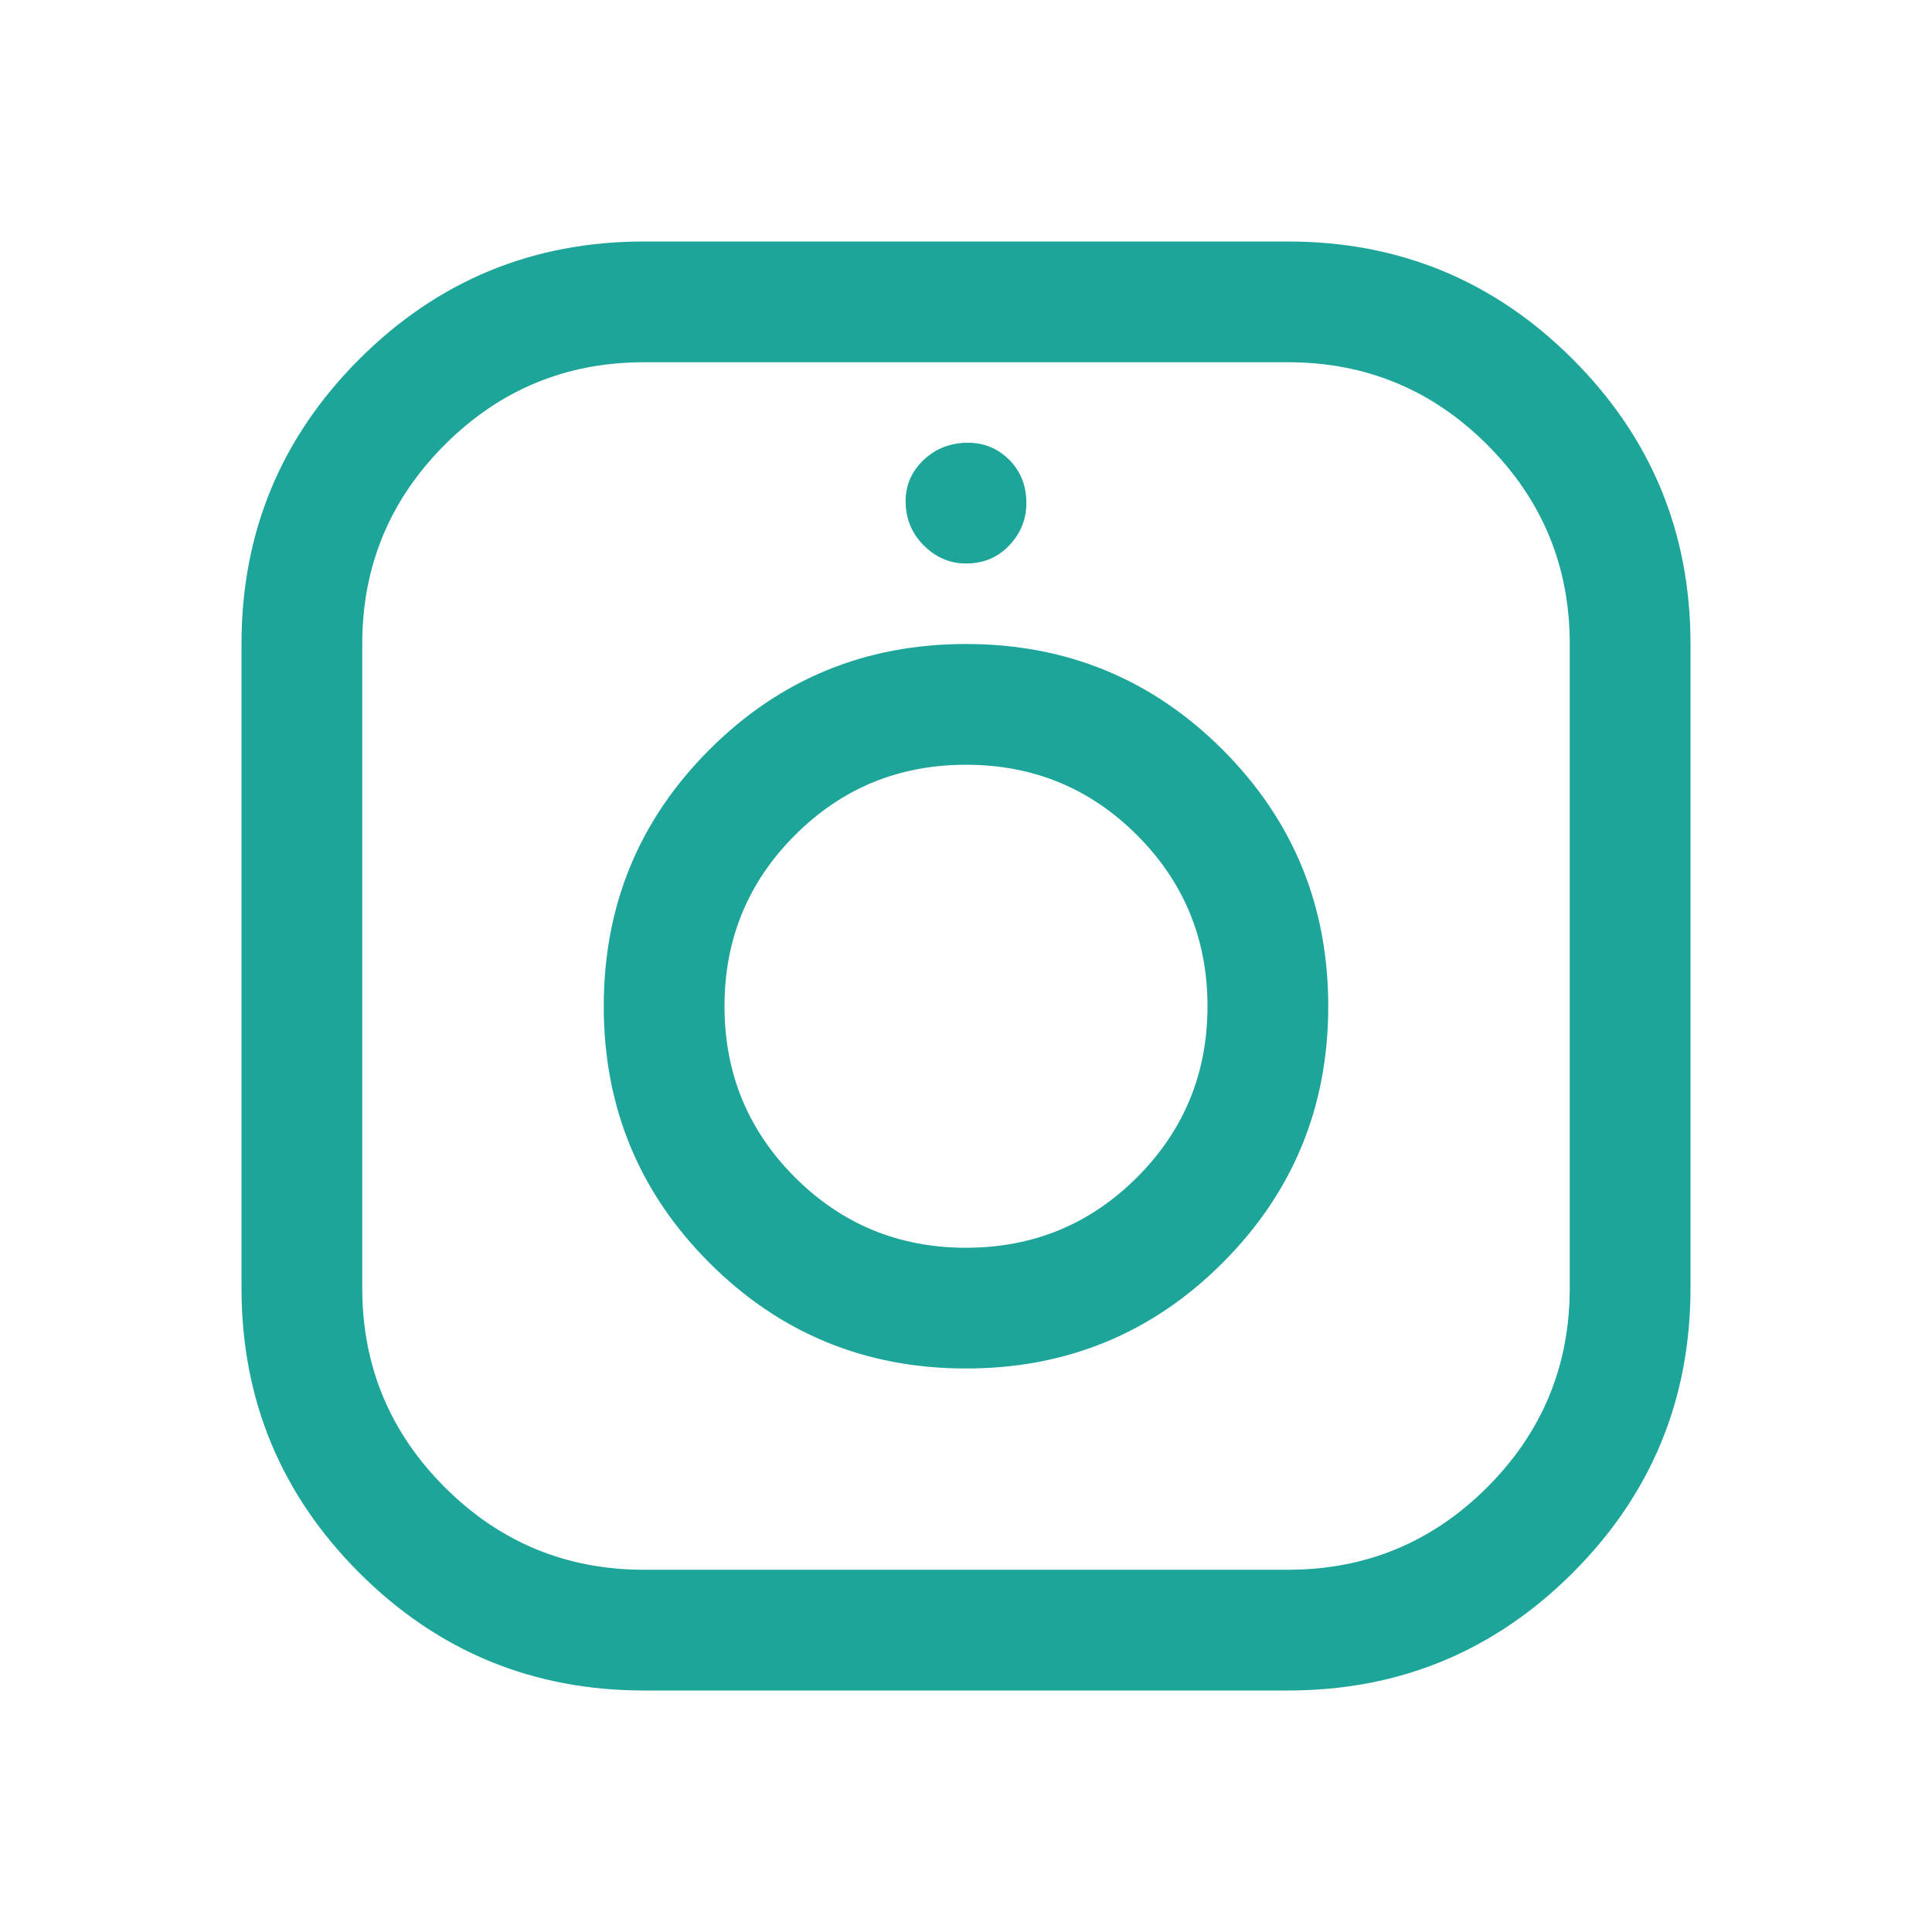 <svg xmlns="http://www.w3.org/2000/svg" height="48" width="48"><path fill="#1ea59a" d="M16 42q-4.15 0-7.075-2.925T6 32V16q0-4.15 2.925-7.075T16 6h16q4.15 0 7.075 2.925T42 16v16q0 4.15-2.925 7.075T32 42Zm0-3h16q2.9 0 4.95-2.05Q39 34.9 39 32V16q0-2.9-2.05-4.95Q34.9 9 32 9H16q-2.9 0-4.95 2.05Q9 13.1 9 16v16q0 2.9 2.05 4.95Q13.1 39 16 39Zm8-5q-3.75 0-6.375-2.625T15 25q0-3.75 2.625-6.375T24 16q3.75 0 6.375 2.625T33 25q0 3.75-2.625 6.375T24 34Zm0-3q2.5 0 4.25-1.75T30 25q0-2.5-1.75-4.25T24 19q-2.5 0-4.25 1.75T18 25q0 2.5 1.75 4.25T24 31Zm0-17q-.6 0-1.05-.45-.45-.45-.45-1.1 0-.6.45-1.025.45-.425 1.1-.425.6 0 1.025.425.425.425.425 1.075 0 .6-.425 1.05Q24.65 14 24 14Z"/></svg>